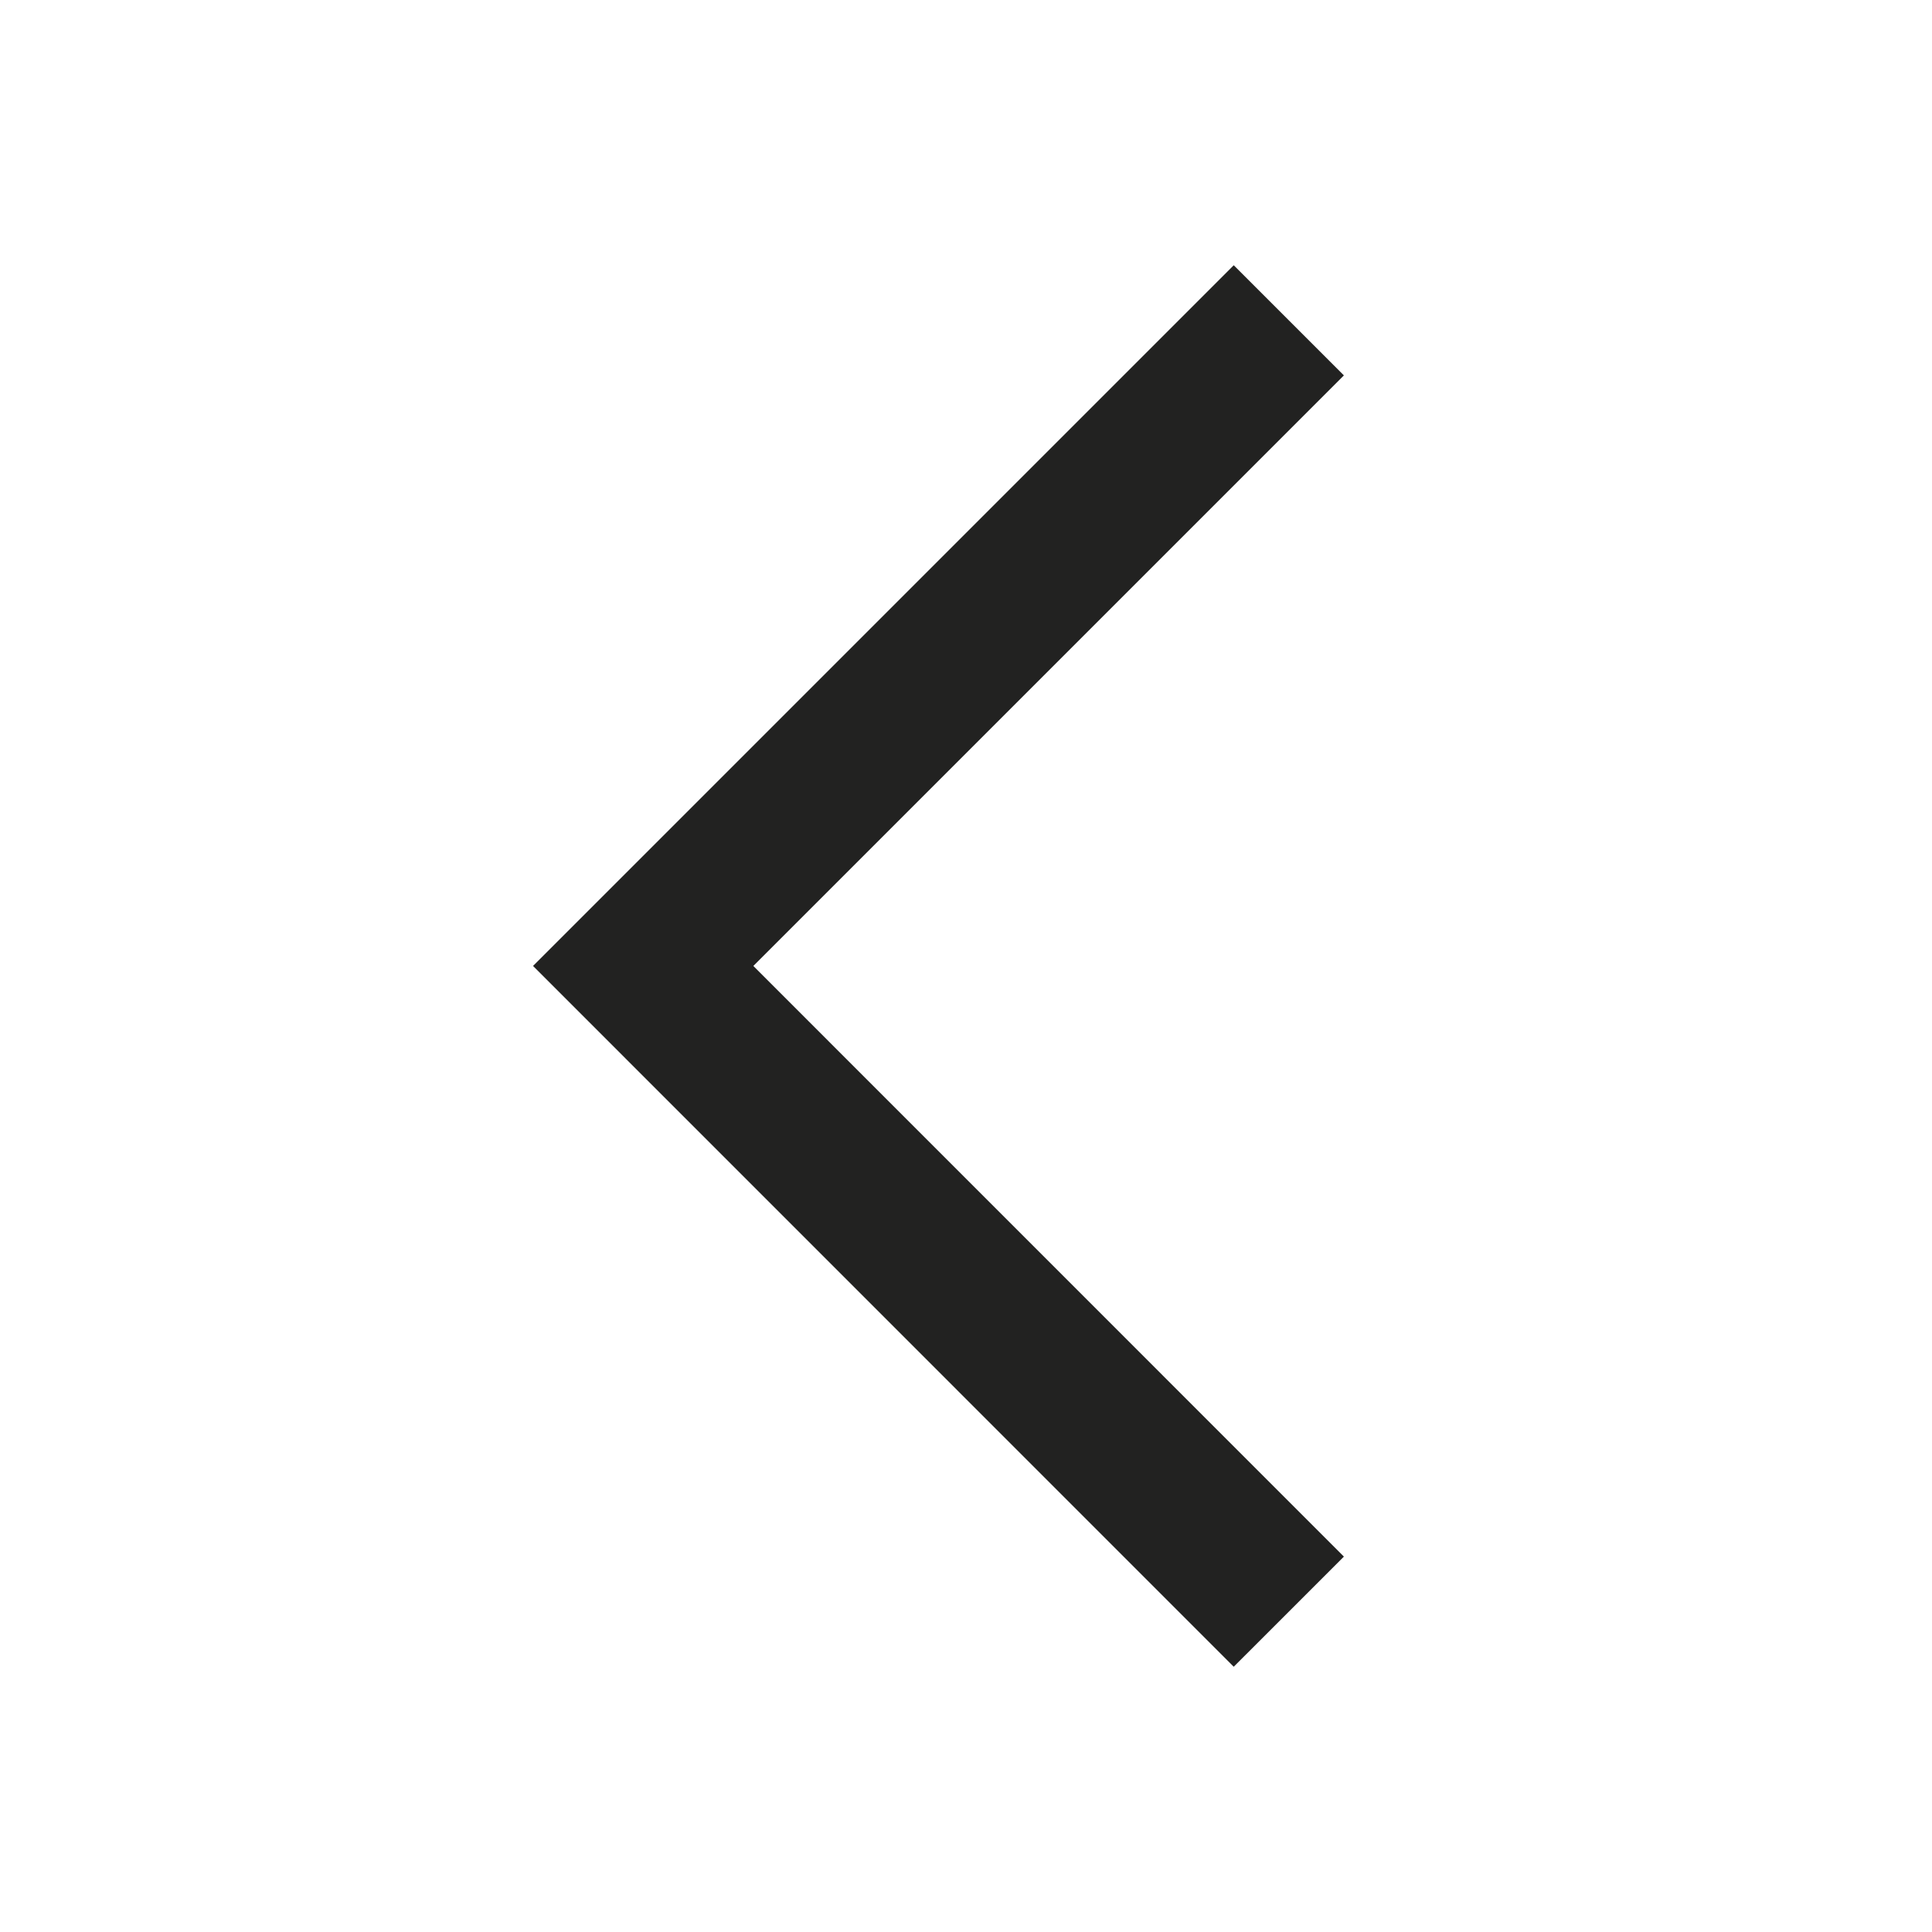 <svg id="Ebene_1" data-name="Ebene 1" xmlns="http://www.w3.org/2000/svg" viewBox="0 0 198.43 198.43"><defs><style>.cls-1{fill:none;stroke:#222221;stroke-miterlimit:10;stroke-width:16px;}</style></defs><title>Zeichenfläche 1 Kopie 33</title><polyline class="cls-1" points="132.37 165.53 66.06 99.21 132.37 32.9 66.06 99.21"/></svg>